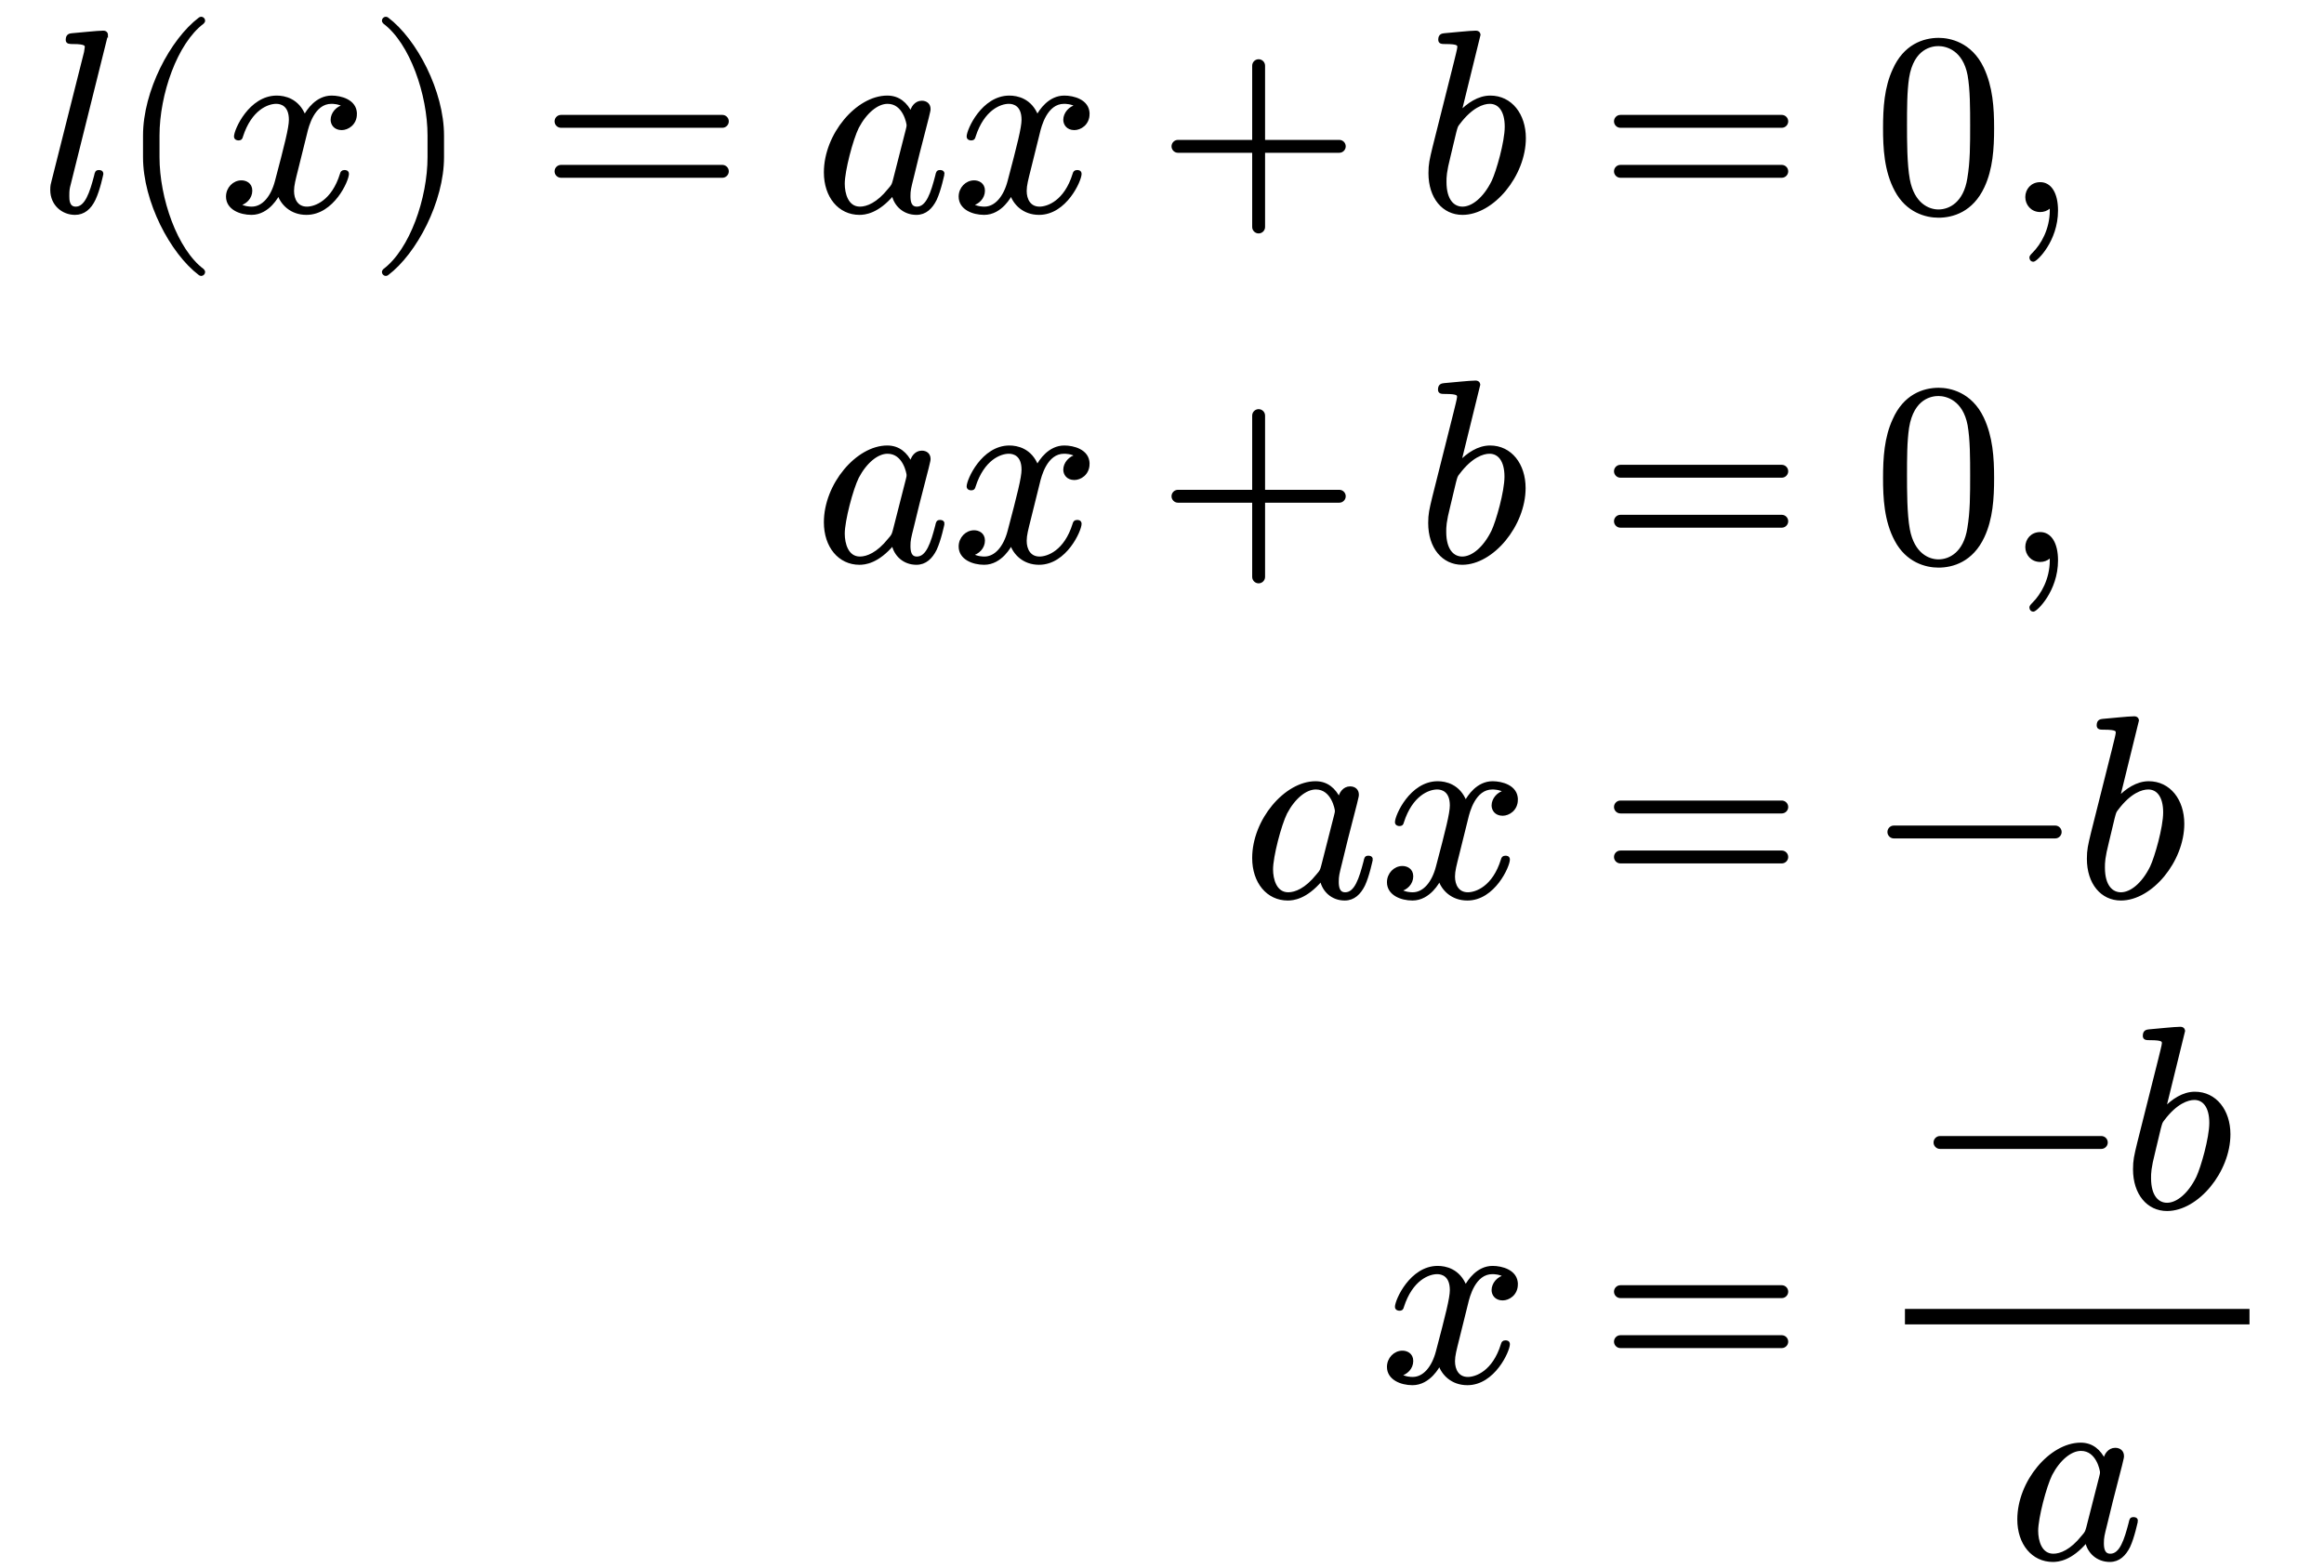 <!--
\begin{align}
l(x) = ax + b &= 0,\\
ax + b &= 0,\\
ax &= -b \\
x &= \frac{-b}{a}
\end{align}
-->
<svg xmlns:xlink="http://www.w3.org/1999/xlink" width="21ex" height="14.167ex" style="vertical-align: -6.5ex; margin-left: 0ex; margin-right: 0ex; margin-bottom: 0ex; margin-top: 1px;" viewBox="0 -3288.2 9018.1 6076.3" xmlns="http://www.w3.org/2000/svg">
<defs>
<path stroke-width="10" id="E1-LATINMODERNNORMAL-1D459" d="M258 683l-144 -578c-5 -19 -6 -24 -6 -48c0 -14 0 -46 30 -46c40 0 59 59 76 124c3 14 4 18 14 18c3 0 12 0 12 -10c0 0 -12 -60 -30 -98c-17 -36 -42 -56 -75 -56c-47 0 -91 35 -91 92c0 16 2 23 5 34l126 500l3 20c0 8 -1 17 -49 17c-15 0 -25 0 -25 11 c0 19 11 20 19 21c26 2 99 10 122 10c13 0 13 -11 13 -11Z"></path>
<path stroke-width="10" id="E1-LATINMODERNMAIN-28" d="M332 -238c0 -5 -5 -10 -10 -10c-2 0 -4 1 -6 2c-110 83 -215 283 -215 454v84c0 171 105 371 215 454c2 1 4 2 6 2c5 0 10 -5 10 -10c0 -3 -2 -6 -4 -8c-104 -78 -173 -278 -173 -438v-84c0 -160 69 -360 173 -438c2 -2 4 -5 4 -8Z"></path>
<path stroke-width="10" id="E1-LATINMODERNNORMAL-1D465" d="M527 376c0 -40 -32 -58 -54 -58c-27 0 -38 19 -38 35c0 24 20 49 48 54c-21 13 -45 13 -50 13c-70 0 -93 -92 -99 -118l-34 -137c-11 -44 -17 -66 -17 -88c0 -34 16 -66 55 -66c32 0 100 24 133 131c2 7 4 11 13 11c3 0 12 0 12 -10c0 -25 -57 -154 -160 -154 c-60 0 -96 39 -108 76c-3 -6 -39 -76 -105 -76c-44 0 -94 20 -94 66c0 32 25 58 55 58c15 0 37 -8 37 -35c0 -28 -22 -49 -47 -54c21 -13 44 -13 50 -13c44 0 79 42 95 104c37 140 54 207 54 238c0 58 -35 67 -54 67c-34 0 -100 -25 -134 -131c-2 -9 -5 -11 -13 -11 c0 0 -12 0 -12 10c0 25 57 154 161 154c29 0 83 -10 108 -76c12 23 47 76 105 76c34 0 93 -14 93 -66Z"></path>
<path stroke-width="10" id="E1-LATINMODERNMAIN-29" d="M288 208c0 -171 -105 -371 -215 -454c-2 -1 -4 -2 -6 -2c-5 0 -10 5 -10 10c0 3 2 6 4 8c104 78 173 278 173 438v84c0 160 -69 360 -173 438c-2 2 -4 5 -4 8c0 5 5 10 10 10c2 0 4 -1 6 -2c110 -83 215 -283 215 -454v-84Z"></path>
<path stroke-width="10" id="E1-LATINMODERNMAIN-3D" d="M722 347c0 -11 -9 -20 -20 -20h-626c-11 0 -20 9 -20 20s9 20 20 20h626c11 0 20 -9 20 -20zM722 153c0 -11 -9 -20 -20 -20h-626c-11 0 -20 9 -20 20s9 20 20 20h626c11 0 20 -9 20 -20Z"></path>
<path stroke-width="10" id="E1-LATINMODERNNORMAL-1D44E" d="M498 143c0 0 -13 -63 -30 -99c-16 -32 -39 -55 -74 -55c-48 0 -83 33 -91 75c-60 -71 -110 -75 -130 -75c-78 0 -133 66 -133 160c0 146 124 293 241 293c45 0 74 -27 92 -64c3 22 18 44 42 44c17 0 29 -10 29 -27c0 -4 0 -6 -7 -34l-36 -140l-22 -90 c-11 -44 -13 -52 -13 -74c0 -20 3 -46 30 -46c41 0 59 59 76 124c3 14 4 18 14 18c3 0 12 0 12 -10zM361 332c0 6 -14 88 -79 88c-40 0 -85 -37 -116 -96c-23 -46 -55 -169 -55 -219c0 -39 14 -94 64 -94c28 0 69 16 113 71c15 17 15 19 20 37l50 196c1 5 3 11 3 17Z"></path>
<path stroke-width="10" id="E1-LATINMODERNMAIN-2B" d="M722 250c0 -11 -9 -20 -20 -20h-293v-293c0 -11 -9 -20 -20 -20s-20 9 -20 20v293h-293c-11 0 -20 9 -20 20s9 20 20 20h293v293c0 11 9 20 20 20s20 -9 20 -20v-293h293c11 0 20 -9 20 -20Z"></path>
<path stroke-width="10" id="E1-LATINMODERNNORMAL-1D44F" d="M415 282c0 -144 -123 -293 -241 -293c-74 0 -127 62 -127 157c0 35 4 51 16 101l82 326c5 21 14 55 14 62c0 10 -2 17 -50 17c-15 0 -24 0 -24 12c0 18 11 19 19 20c26 2 99 10 122 10c13 0 13 -11 13 -11l-74 -301c30 31 71 60 117 60c80 0 133 -69 133 -160zM343 326 c0 64 -27 94 -63 94c-26 0 -71 -15 -120 -80c-9 -11 -9 -13 -15 -35l-22 -92c-16 -63 -16 -82 -16 -101c0 -74 33 -101 67 -101c39 0 85 36 118 103c18 38 51 153 51 212Z"></path>
<path stroke-width="10" id="E1-LATINMODERNMAIN-30" d="M460 320c0 -79 -5 -157 -37 -226c-44 -95 -120 -116 -174 -116c-49 0 -122 20 -165 101c-41 76 -45 166 -45 241c0 80 5 158 37 227c41 93 114 119 174 119c42 0 124 -16 170 -112c35 -74 40 -154 40 -234zM377 332c0 63 0 139 -10 195c-19 99 -85 117 -118 117 c-25 0 -100 -9 -119 -128c-8 -54 -8 -120 -8 -184c0 -59 0 -151 11 -211c18 -96 77 -121 116 -121c45 0 102 30 117 125c11 64 11 132 11 207Z"></path>
<path stroke-width="10" id="E1-LATINMODERNMAIN-2C" d="M203 1c0 -117 -80 -194 -91 -194c-5 0 -10 4 -10 11c0 3 0 5 11 16c33 33 68 93 68 167c0 14 -2 15 -2 15s-2 -1 -5 -3c-10 -9 -23 -13 -35 -13c-33 0 -53 26 -53 53c0 28 20 53 53 53c39 0 64 -39 64 -105Z"></path>
<path stroke-width="10" id="E1-LATINMODERNMAIN-2212" d="M722 250c0 -11 -9 -20 -20 -20h-626c-11 0 -20 9 -20 20s9 20 20 20h626c11 0 20 -9 20 -20Z"></path>
</defs>
<g stroke="currentColor" fill="currentColor" stroke-width="0" transform="matrix(1 0 0 -1 0 0)">
<g transform="translate(167,0)">
<g transform="translate(-11,0)">
<g transform="translate(0,2474)">
 <use xlink:href="#E1-LATINMODERNNORMAL-1D459" x="0" y="0"></use>
 <use xlink:href="#E1-LATINMODERNMAIN-28" x="303" y="0"></use>
 <use xlink:href="#E1-LATINMODERNNORMAL-1D465" x="697" y="0"></use>
 <use xlink:href="#E1-LATINMODERNMAIN-29" x="1274" y="0"></use>
 <use xlink:href="#E1-LATINMODERNMAIN-3D" x="1945" y="0"></use>
 <use xlink:href="#E1-LATINMODERNNORMAL-1D44E" x="3006" y="0"></use>
 <use xlink:href="#E1-LATINMODERNNORMAL-1D465" x="3540" y="0"></use>
 <use xlink:href="#E1-LATINMODERNMAIN-2B" x="4339" y="0"></use>
 <use xlink:href="#E1-LATINMODERNNORMAL-1D44F" x="5345" y="0"></use>
</g>
<g transform="translate(3006,1116)">
 <use xlink:href="#E1-LATINMODERNNORMAL-1D44E" x="0" y="0"></use>
 <use xlink:href="#E1-LATINMODERNNORMAL-1D465" x="534" y="0"></use>
 <use xlink:href="#E1-LATINMODERNMAIN-2B" x="1333" y="0"></use>
 <use xlink:href="#E1-LATINMODERNNORMAL-1D44F" x="2338" y="0"></use>
</g>
<g transform="translate(4668,-187)">
 <use xlink:href="#E1-LATINMODERNNORMAL-1D44E" x="0" y="0"></use>
 <use xlink:href="#E1-LATINMODERNNORMAL-1D465" x="534" y="0"></use>
</g>
 <use xlink:href="#E1-LATINMODERNNORMAL-1D465" x="5202" y="-2068"></use>
</g>
<g transform="translate(5768,0)">
<g transform="translate(0,2474)">
 <use xlink:href="#E1-LATINMODERNMAIN-3D" x="277" y="0"></use>
 <use xlink:href="#E1-LATINMODERNMAIN-30" x="1338" y="0"></use>
 <use xlink:href="#E1-LATINMODERNMAIN-2C" x="1843" y="0"></use>
</g>
<g transform="translate(0,1116)">
 <use xlink:href="#E1-LATINMODERNMAIN-3D" x="277" y="0"></use>
 <use xlink:href="#E1-LATINMODERNMAIN-30" x="1338" y="0"></use>
 <use xlink:href="#E1-LATINMODERNMAIN-2C" x="1843" y="0"></use>
</g>
<g transform="translate(0,-187)">
 <use xlink:href="#E1-LATINMODERNMAIN-3D" x="277" y="0"></use>
 <use xlink:href="#E1-LATINMODERNMAIN-2212" x="1338" y="0"></use>
 <use xlink:href="#E1-LATINMODERNNORMAL-1D44F" x="2121" y="0"></use>
</g>
<g transform="translate(0,-2068)">
 <use xlink:href="#E1-LATINMODERNMAIN-3D" x="277" y="0"></use>
<g transform="translate(1060,0)">
<g transform="translate(397,0)">
<rect stroke="none" width="1337" height="60" x="0" y="220"></rect>
<g transform="translate(60,676)">
 <use xlink:href="#E1-LATINMODERNMAIN-2212" x="0" y="0"></use>
 <use xlink:href="#E1-LATINMODERNNORMAL-1D44F" x="783" y="0"></use>
</g>
 <use xlink:href="#E1-LATINMODERNNORMAL-1D44E" x="401" y="-686"></use>
</g>
</g>
</g>
</g>
</g>
</g>
</svg>